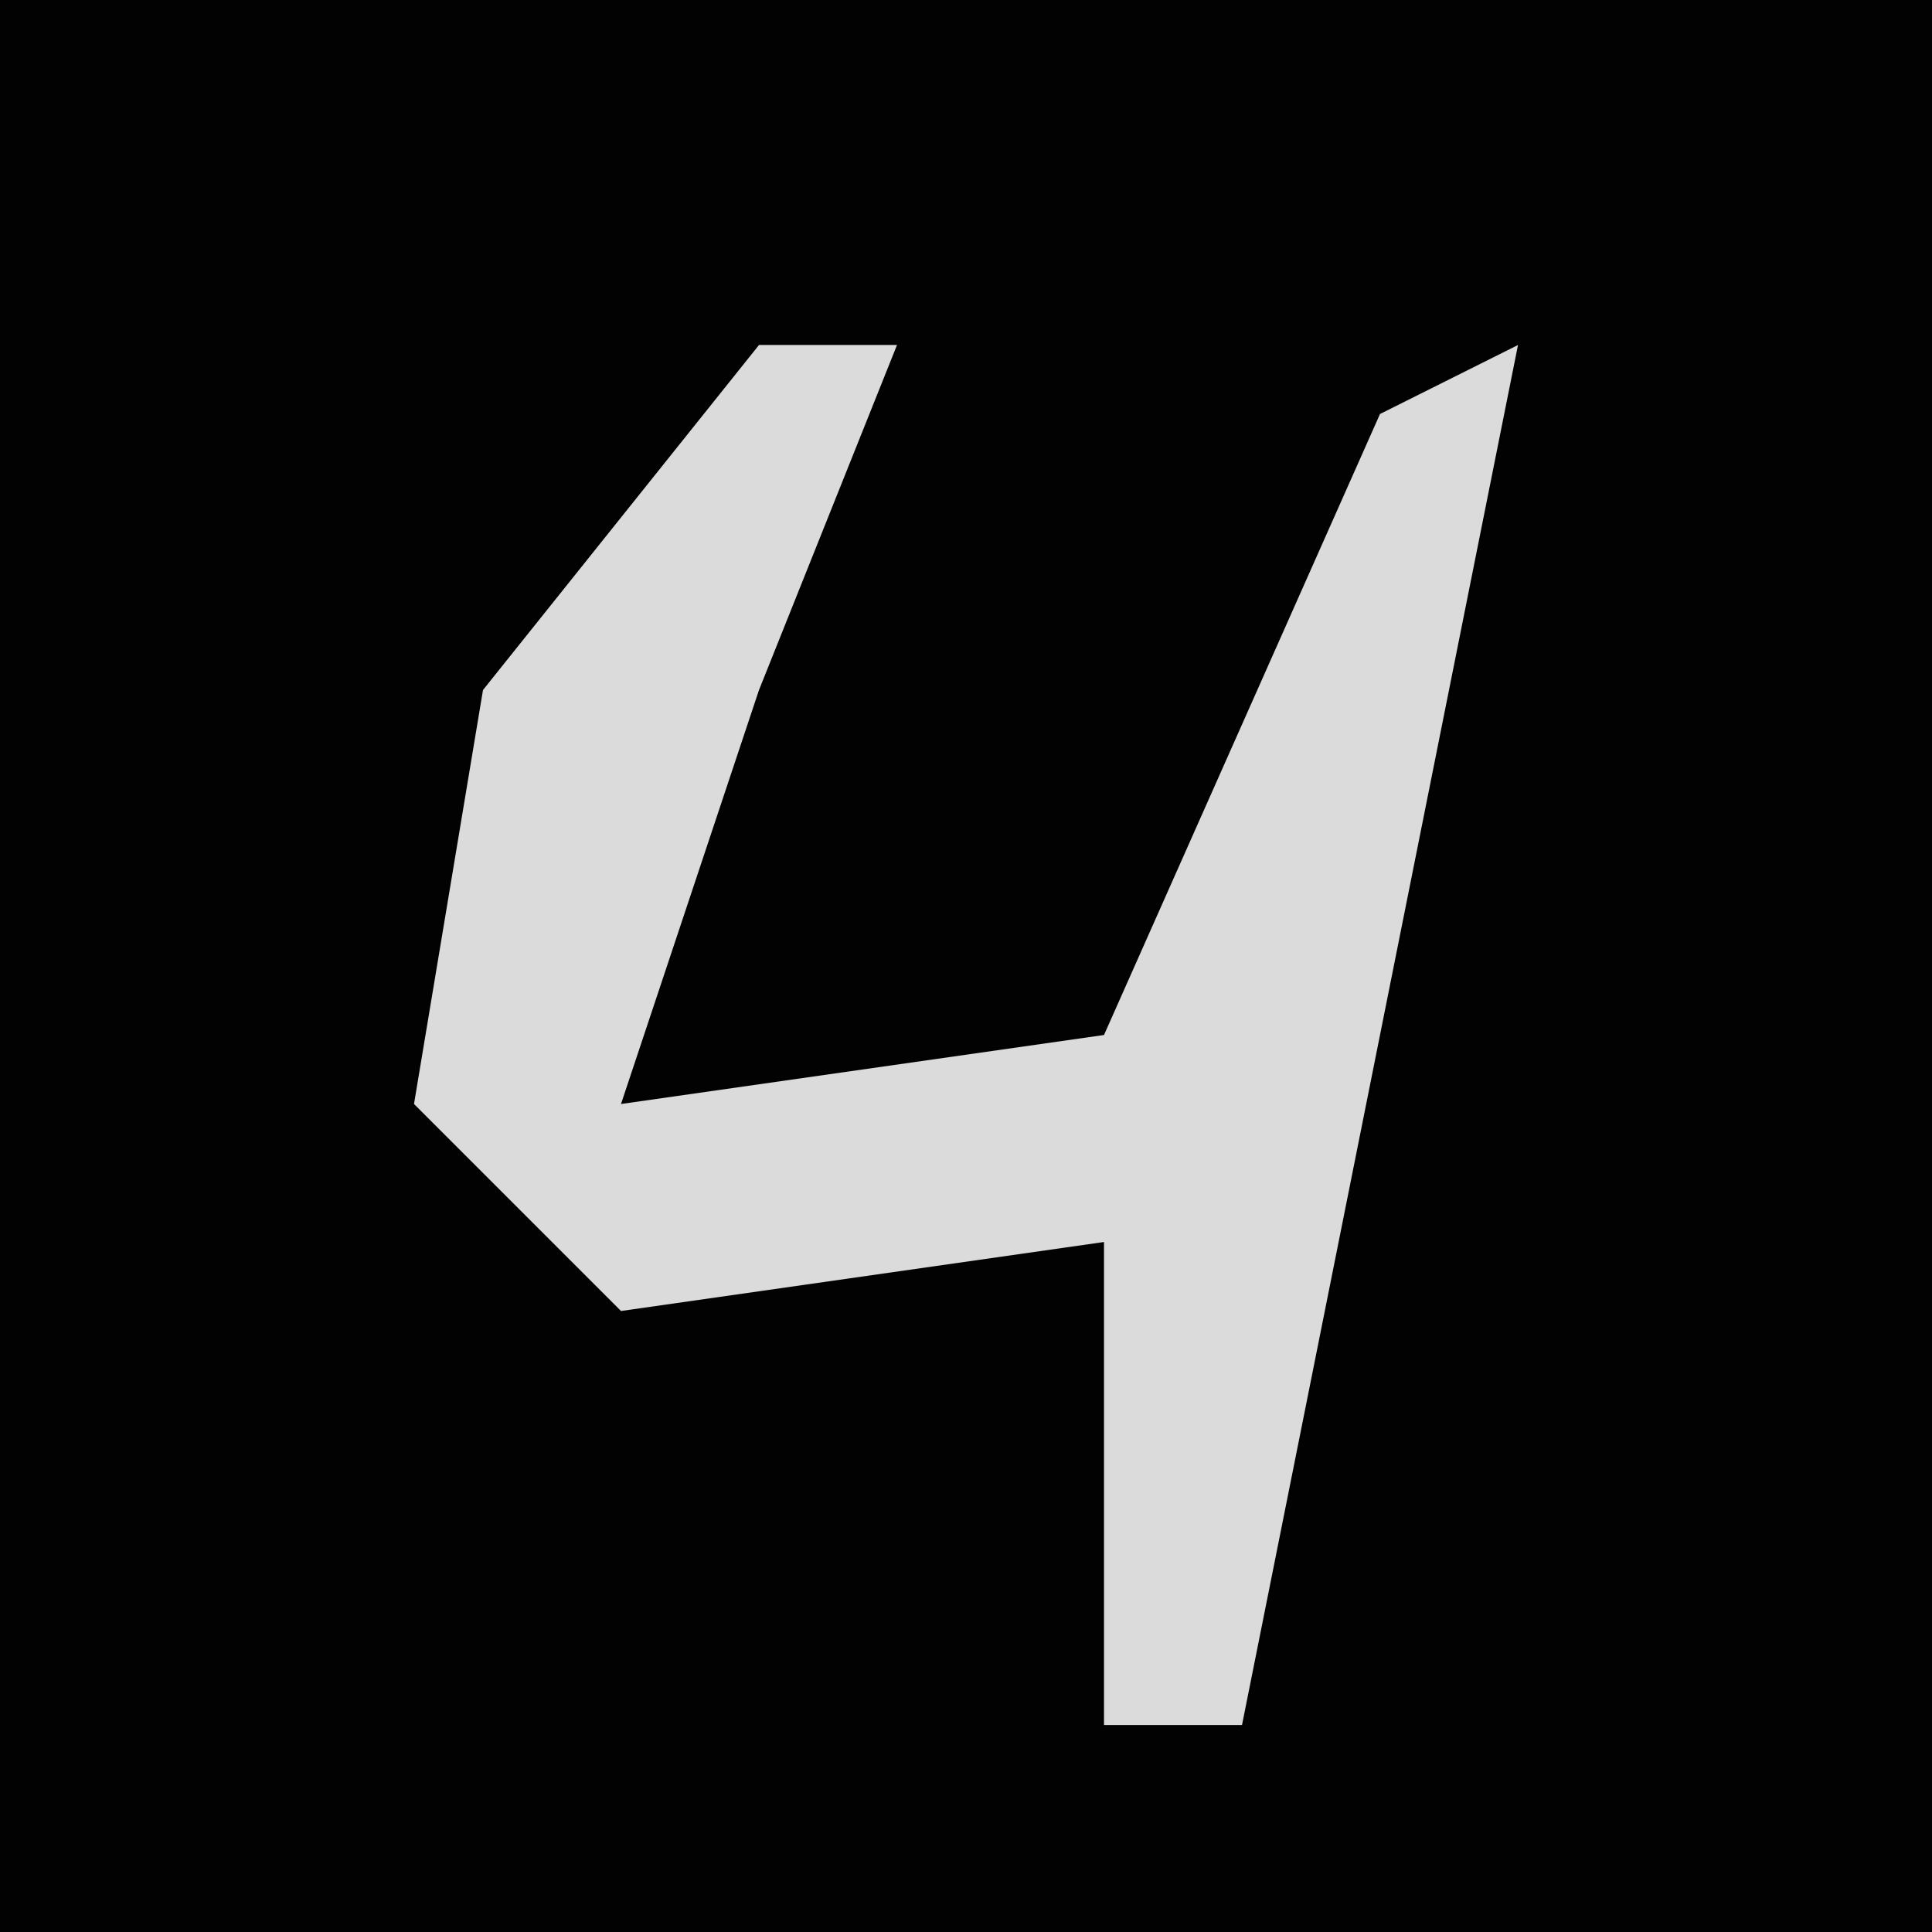 <?xml version="1.0" encoding="UTF-8"?>
<svg version="1.1" xmlns="http://www.w3.org/2000/svg" width="28" height="28">
<path d="M0,0 L28,0 L28,28 L0,28 Z " fill="#020202" transform="translate(0,0)"/>
<path d="M0,0 L2,0 L0,5 L-2,11 L5,10 L9,1 L11,0 L9,10 L7,20 L5,20 L5,13 L-2,14 L-5,11 L-4,5 Z " fill="#DBDBDB" transform="translate(11,5)"/>
</svg>
